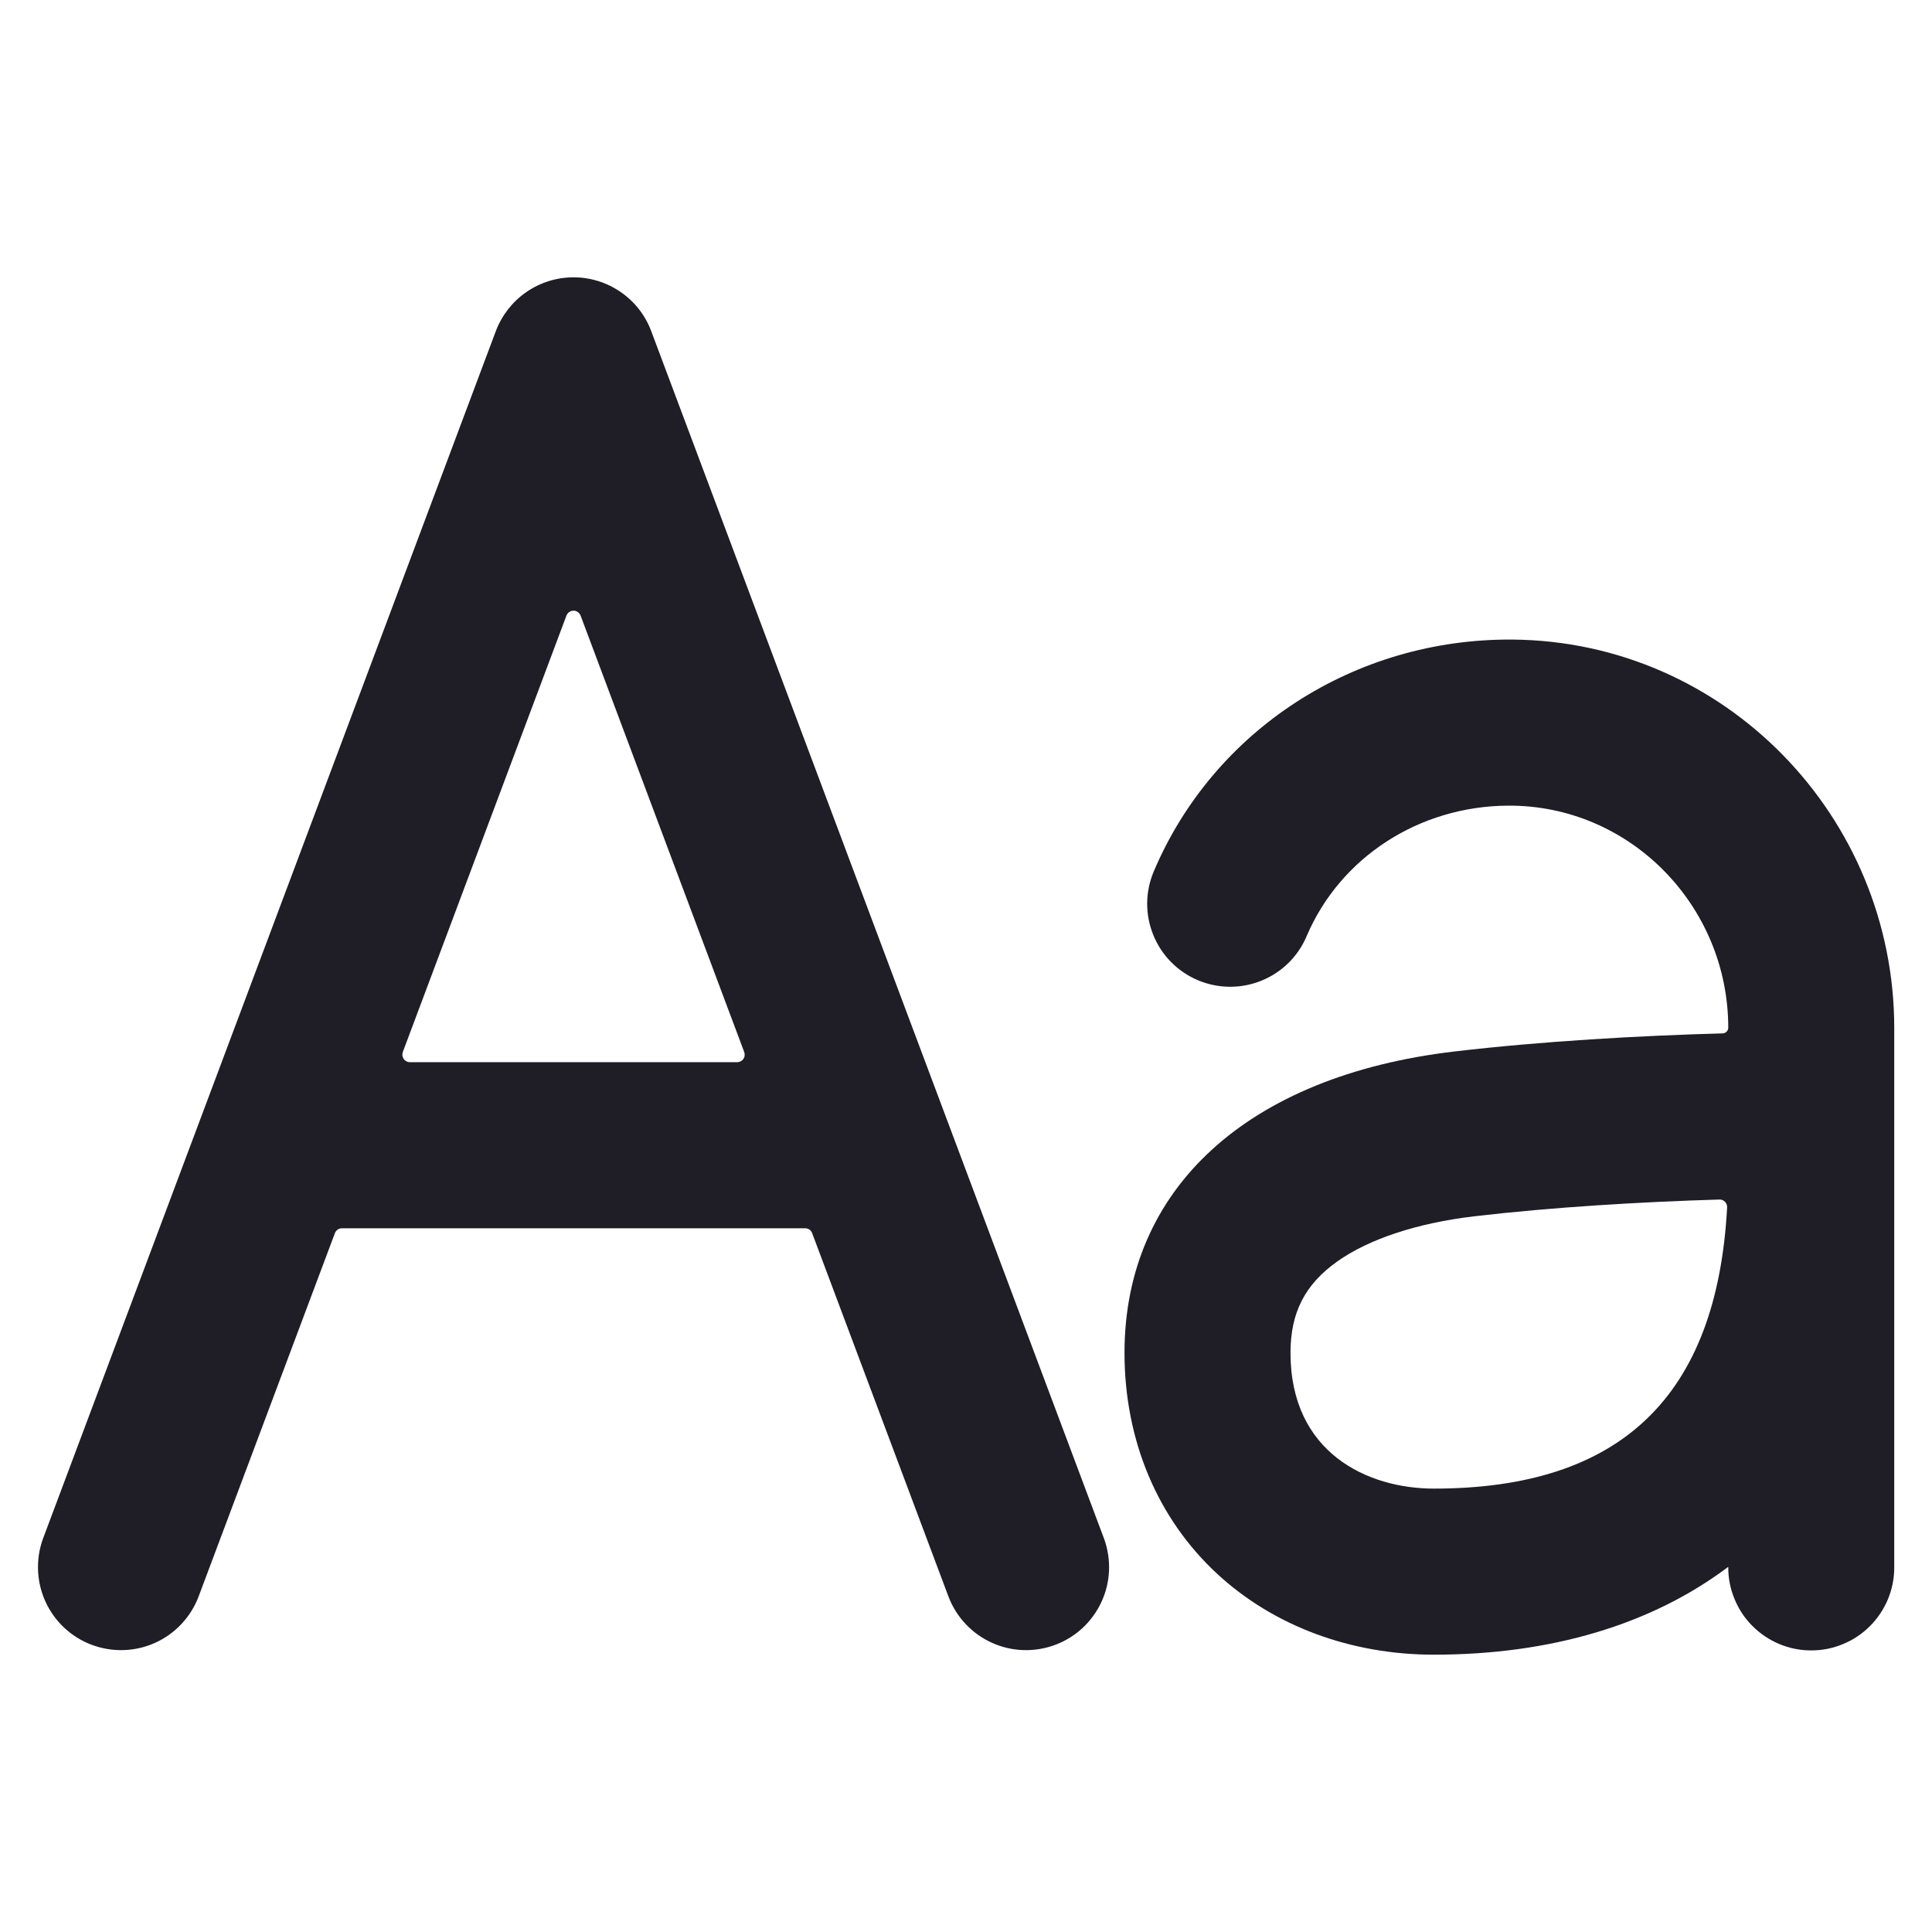 <svg width="24" height="24" viewBox="0 0 24 24" fill="none" xmlns="http://www.w3.org/2000/svg">
    <path d="M13.715 19.114L8.09 4.114C8.017 3.918 7.885 3.748 7.712 3.629C7.539 3.509 7.335 3.445 7.125 3.445C6.915 3.445 6.71 3.509 6.537 3.629C6.365 3.748 6.233 3.918 6.159 4.114L0.534 19.114C0.441 19.37 0.453 19.652 0.566 19.899C0.68 20.146 0.886 20.338 1.141 20.433C1.396 20.528 1.678 20.52 1.926 20.408C2.173 20.297 2.367 20.092 2.465 19.838L4.16 15.319C4.167 15.301 4.179 15.285 4.195 15.274C4.21 15.263 4.229 15.258 4.248 15.258H10.001C10.02 15.258 10.039 15.263 10.055 15.274C10.07 15.285 10.082 15.301 10.089 15.319L11.784 19.838C11.882 20.092 12.076 20.297 12.324 20.408C12.572 20.52 12.854 20.528 13.108 20.433C13.363 20.338 13.569 20.146 13.683 19.899C13.797 19.652 13.808 19.37 13.715 19.114V19.114ZM5.004 13.068L7.037 7.646C7.044 7.629 7.056 7.613 7.071 7.603C7.087 7.592 7.106 7.586 7.125 7.586C7.144 7.586 7.162 7.592 7.178 7.603C7.193 7.613 7.205 7.629 7.212 7.646L9.245 13.069C9.25 13.083 9.252 13.098 9.25 13.113C9.249 13.128 9.243 13.142 9.234 13.155C9.226 13.167 9.214 13.177 9.201 13.184C9.188 13.191 9.173 13.195 9.158 13.195H5.092C5.076 13.195 5.062 13.191 5.048 13.184C5.035 13.177 5.023 13.167 5.015 13.155C5.006 13.142 5.001 13.128 4.999 13.113C4.997 13.098 4.999 13.083 5.004 13.069V13.068Z"
          fill="#1F1D25"/>
    <path d="M18.786 7.945C16.831 7.931 15.079 9.064 14.333 10.824C14.226 11.075 14.223 11.359 14.326 11.613C14.428 11.867 14.627 12.069 14.879 12.176C15.131 12.283 15.415 12.285 15.668 12.183C15.922 12.081 16.125 11.882 16.231 11.63C16.648 10.651 17.627 10.015 18.731 10.008C20.246 9.998 21.469 11.25 21.469 12.767C21.469 12.785 21.462 12.802 21.449 12.815C21.436 12.829 21.419 12.836 21.401 12.837C20.373 12.865 19.154 12.934 18.067 13.062C15.501 13.364 13.969 14.763 13.969 16.805C13.969 17.892 14.379 18.867 15.125 19.555C15.825 20.2 16.781 20.555 17.812 20.555C19.266 20.555 20.517 20.18 21.466 19.466H21.469C21.468 19.602 21.494 19.736 21.546 19.861C21.597 19.987 21.672 20.101 21.768 20.197C21.863 20.293 21.976 20.369 22.101 20.422C22.226 20.474 22.36 20.502 22.495 20.502C22.631 20.503 22.765 20.477 22.89 20.425C23.016 20.374 23.13 20.299 23.226 20.203C23.322 20.108 23.399 19.994 23.451 19.87C23.503 19.745 23.531 19.611 23.531 19.475V12.772C23.531 10.139 21.422 7.965 18.786 7.945ZM17.812 18.492C16.991 18.492 16.031 18.05 16.031 16.805C16.031 16.305 16.211 15.954 16.614 15.669C17.006 15.391 17.608 15.193 18.308 15.11C19.298 14.994 20.409 14.929 21.361 14.901C21.374 14.901 21.387 14.903 21.398 14.908C21.41 14.913 21.421 14.921 21.429 14.93C21.438 14.939 21.445 14.95 21.449 14.962C21.454 14.974 21.456 14.986 21.455 14.999C21.328 17.349 20.131 18.492 17.812 18.492Z"
          fill="#1F1D25"/>
</svg>
